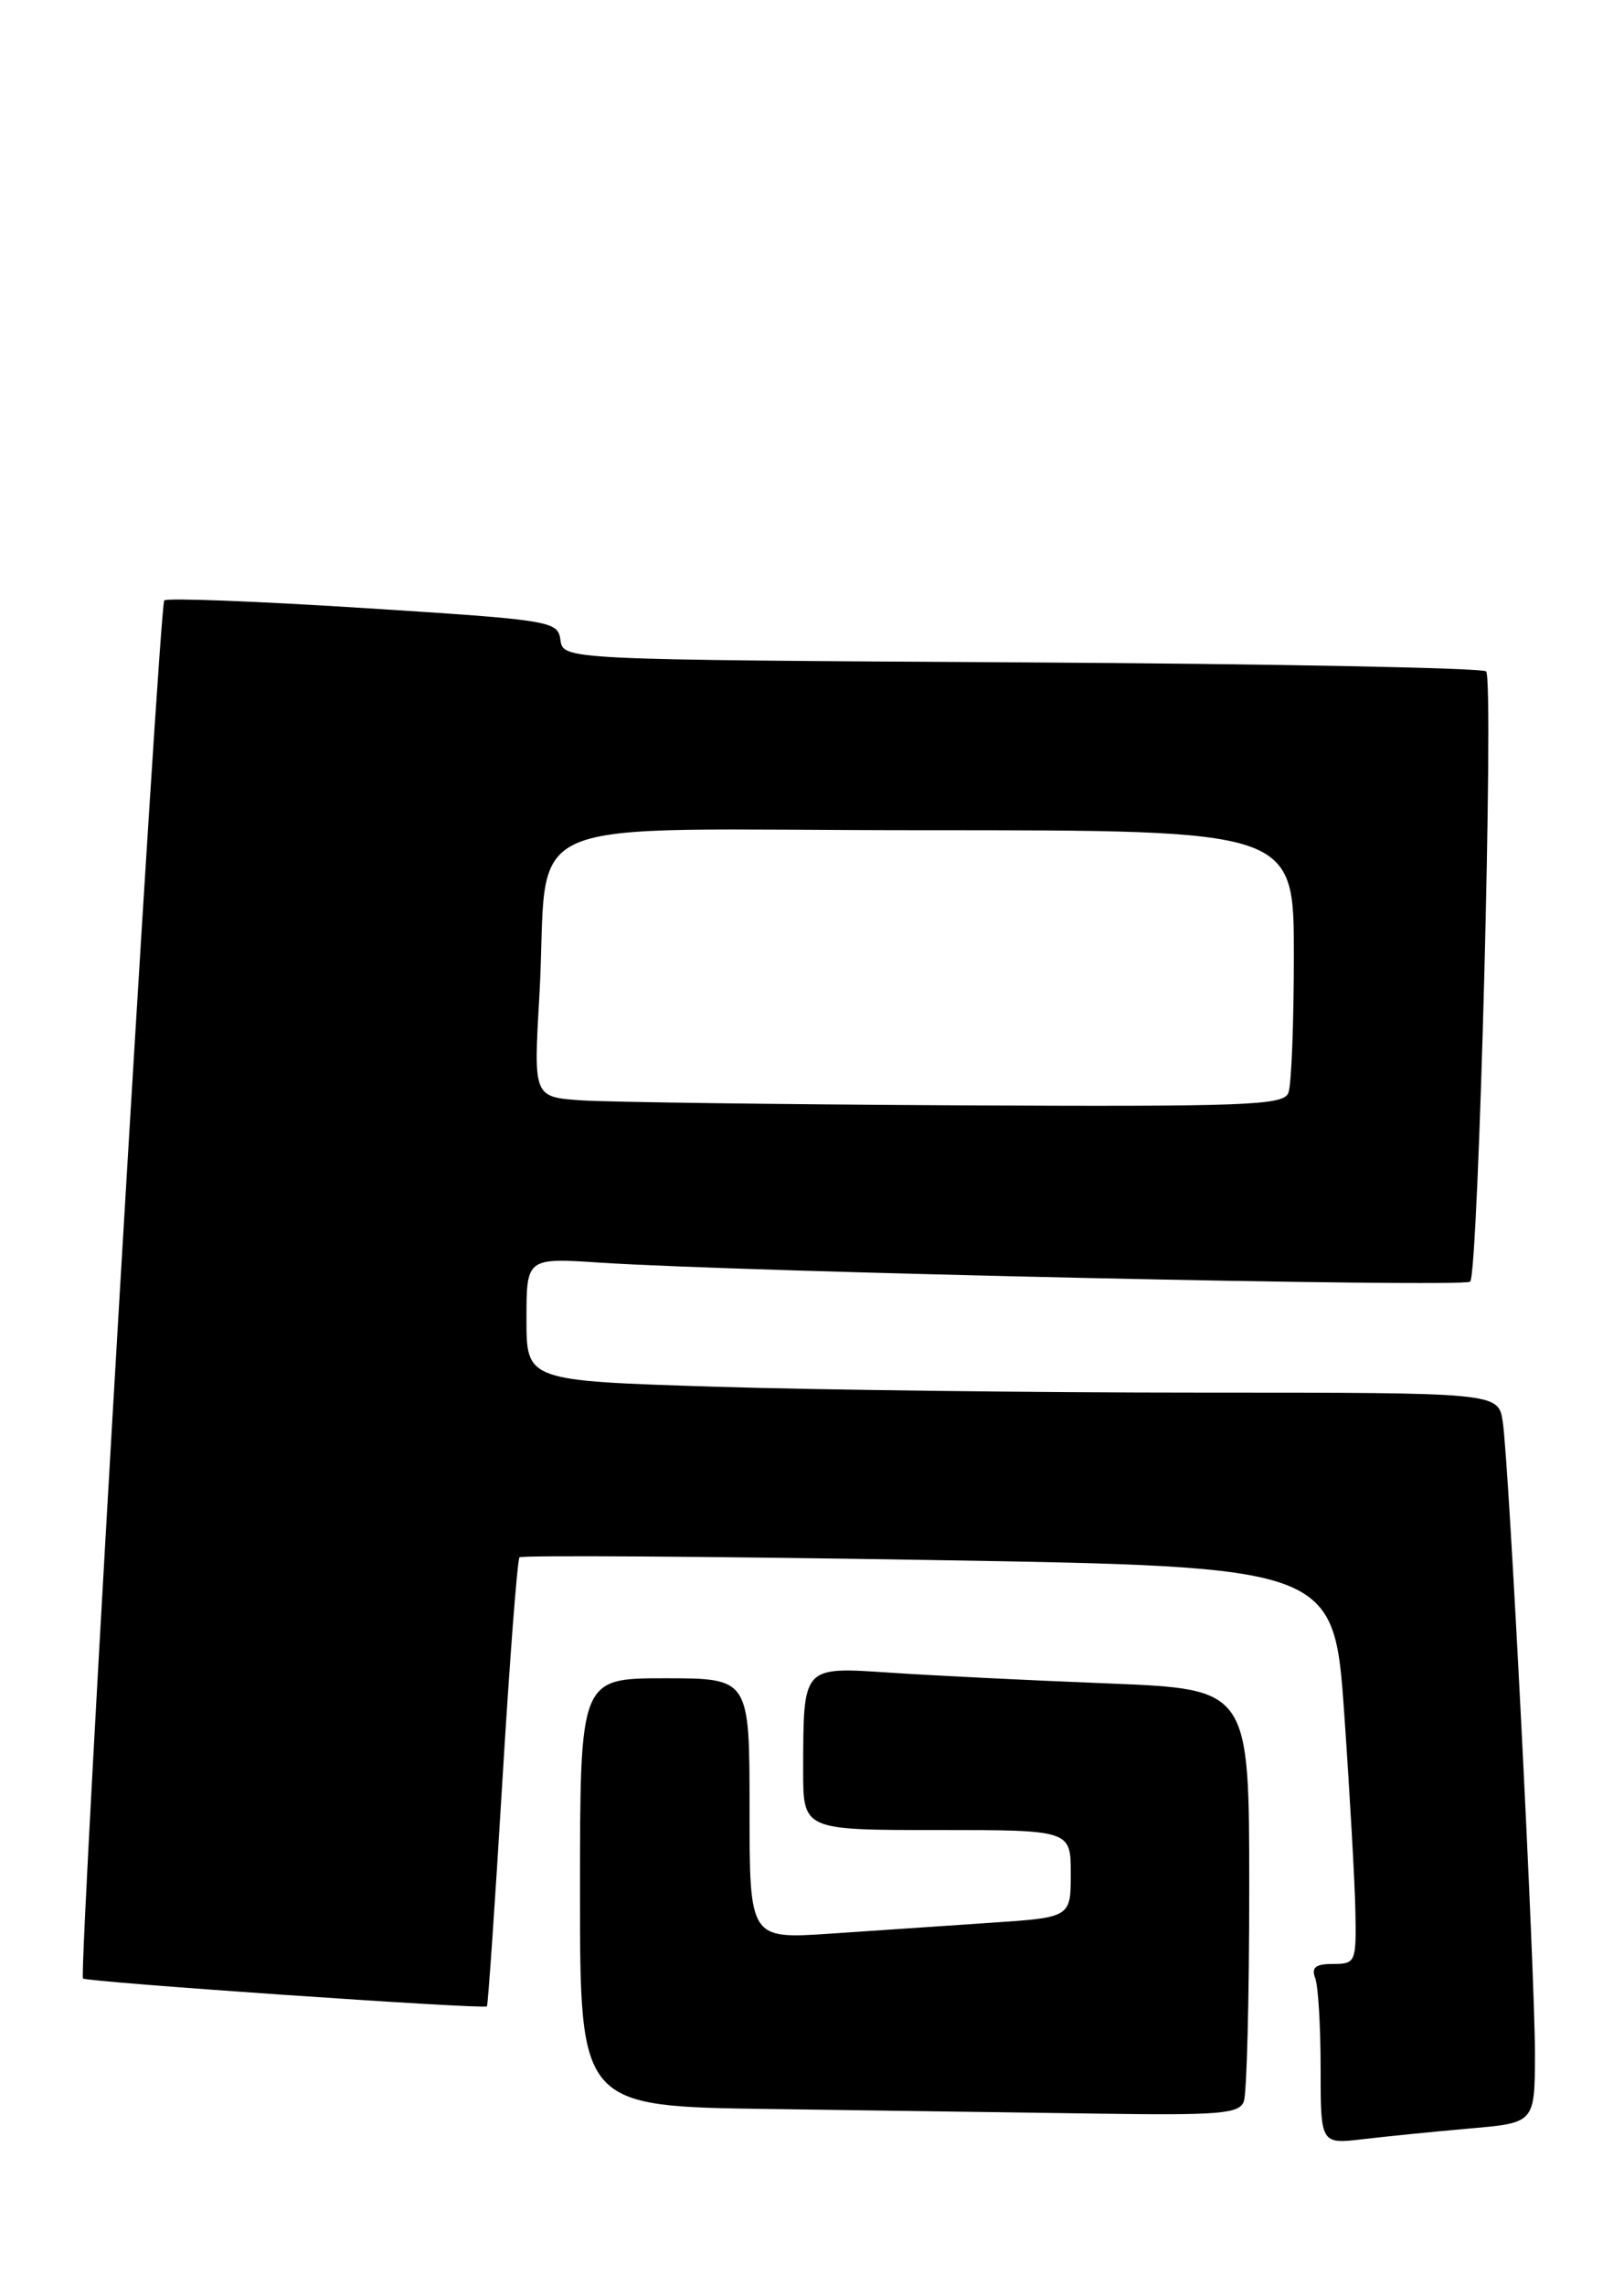 <?xml version="1.0" encoding="UTF-8" standalone="no"?>
<!DOCTYPE svg PUBLIC "-//W3C//DTD SVG 1.1//EN" "http://www.w3.org/Graphics/SVG/1.1/DTD/svg11.dtd" >
<svg xmlns="http://www.w3.org/2000/svg" xmlns:xlink="http://www.w3.org/1999/xlink" version="1.1" viewBox="0 0 182 256">
 <g >
 <path fill="currentColor"
d=" M 164.75 238.43 C 172.00 237.80 172.00 237.80 172.02 230.15 C 172.03 221.10 169.12 163.95 168.41 159.25 C 167.91 156.00 167.91 156.00 134.62 156.00 C 116.30 156.00 91.80 155.70 80.16 155.34 C 59.00 154.68 59.00 154.68 59.00 147.79 C 59.00 140.90 59.00 140.90 67.25 141.44 C 83.08 142.49 164.07 144.26 164.76 143.57 C 165.70 142.63 167.44 76.11 166.55 75.21 C 166.16 74.82 142.73 74.36 114.48 74.20 C 63.13 73.90 63.13 73.90 62.81 71.70 C 62.51 69.56 61.91 69.46 40.72 68.11 C 28.74 67.35 18.70 66.96 18.41 67.26 C 17.83 67.84 8.78 221.11 9.30 221.63 C 9.70 222.03 54.24 225.10 54.57 224.75 C 54.69 224.61 55.47 213.34 56.29 199.69 C 57.11 186.05 57.98 174.69 58.22 174.45 C 58.46 174.21 79.10 174.34 104.08 174.75 C 149.50 175.50 149.50 175.50 150.65 192.00 C 151.28 201.07 151.85 211.09 151.90 214.25 C 152.00 219.80 151.91 220.00 149.39 220.00 C 147.43 220.00 146.94 220.39 147.39 221.58 C 147.73 222.45 148.00 226.99 148.00 231.68 C 148.00 240.19 148.00 240.19 152.75 239.63 C 155.36 239.32 160.76 238.78 164.75 238.43 Z  M 139.39 235.42 C 139.73 234.55 140.00 223.80 140.00 211.52 C 140.00 189.21 140.00 189.21 124.25 188.58 C 115.59 188.24 104.63 187.70 99.89 187.38 C 89.86 186.72 90.04 186.51 90.01 198.25 C 90.00 205.00 90.00 205.00 105.00 205.00 C 120.00 205.00 120.00 205.00 120.00 209.89 C 120.00 214.79 120.00 214.79 111.00 215.39 C 106.05 215.73 97.95 216.27 93.00 216.61 C 84.00 217.21 84.00 217.21 84.00 202.61 C 84.00 188.00 84.00 188.00 74.50 188.00 C 65.00 188.00 65.00 188.00 65.00 211.98 C 65.00 235.96 65.00 235.96 86.25 236.25 C 97.94 236.41 114.54 236.65 123.14 236.77 C 136.62 236.97 138.87 236.78 139.39 235.42 Z  M 65.14 123.26 C 59.79 122.89 59.79 122.89 60.44 111.69 C 61.65 90.61 56.13 93.00 103.59 93.00 C 145.00 93.00 145.00 93.00 145.00 106.92 C 145.00 114.57 144.73 121.55 144.39 122.42 C 143.85 123.83 139.74 123.98 107.14 123.82 C 86.99 123.71 68.09 123.46 65.14 123.26 Z "/>
</g>
</svg>